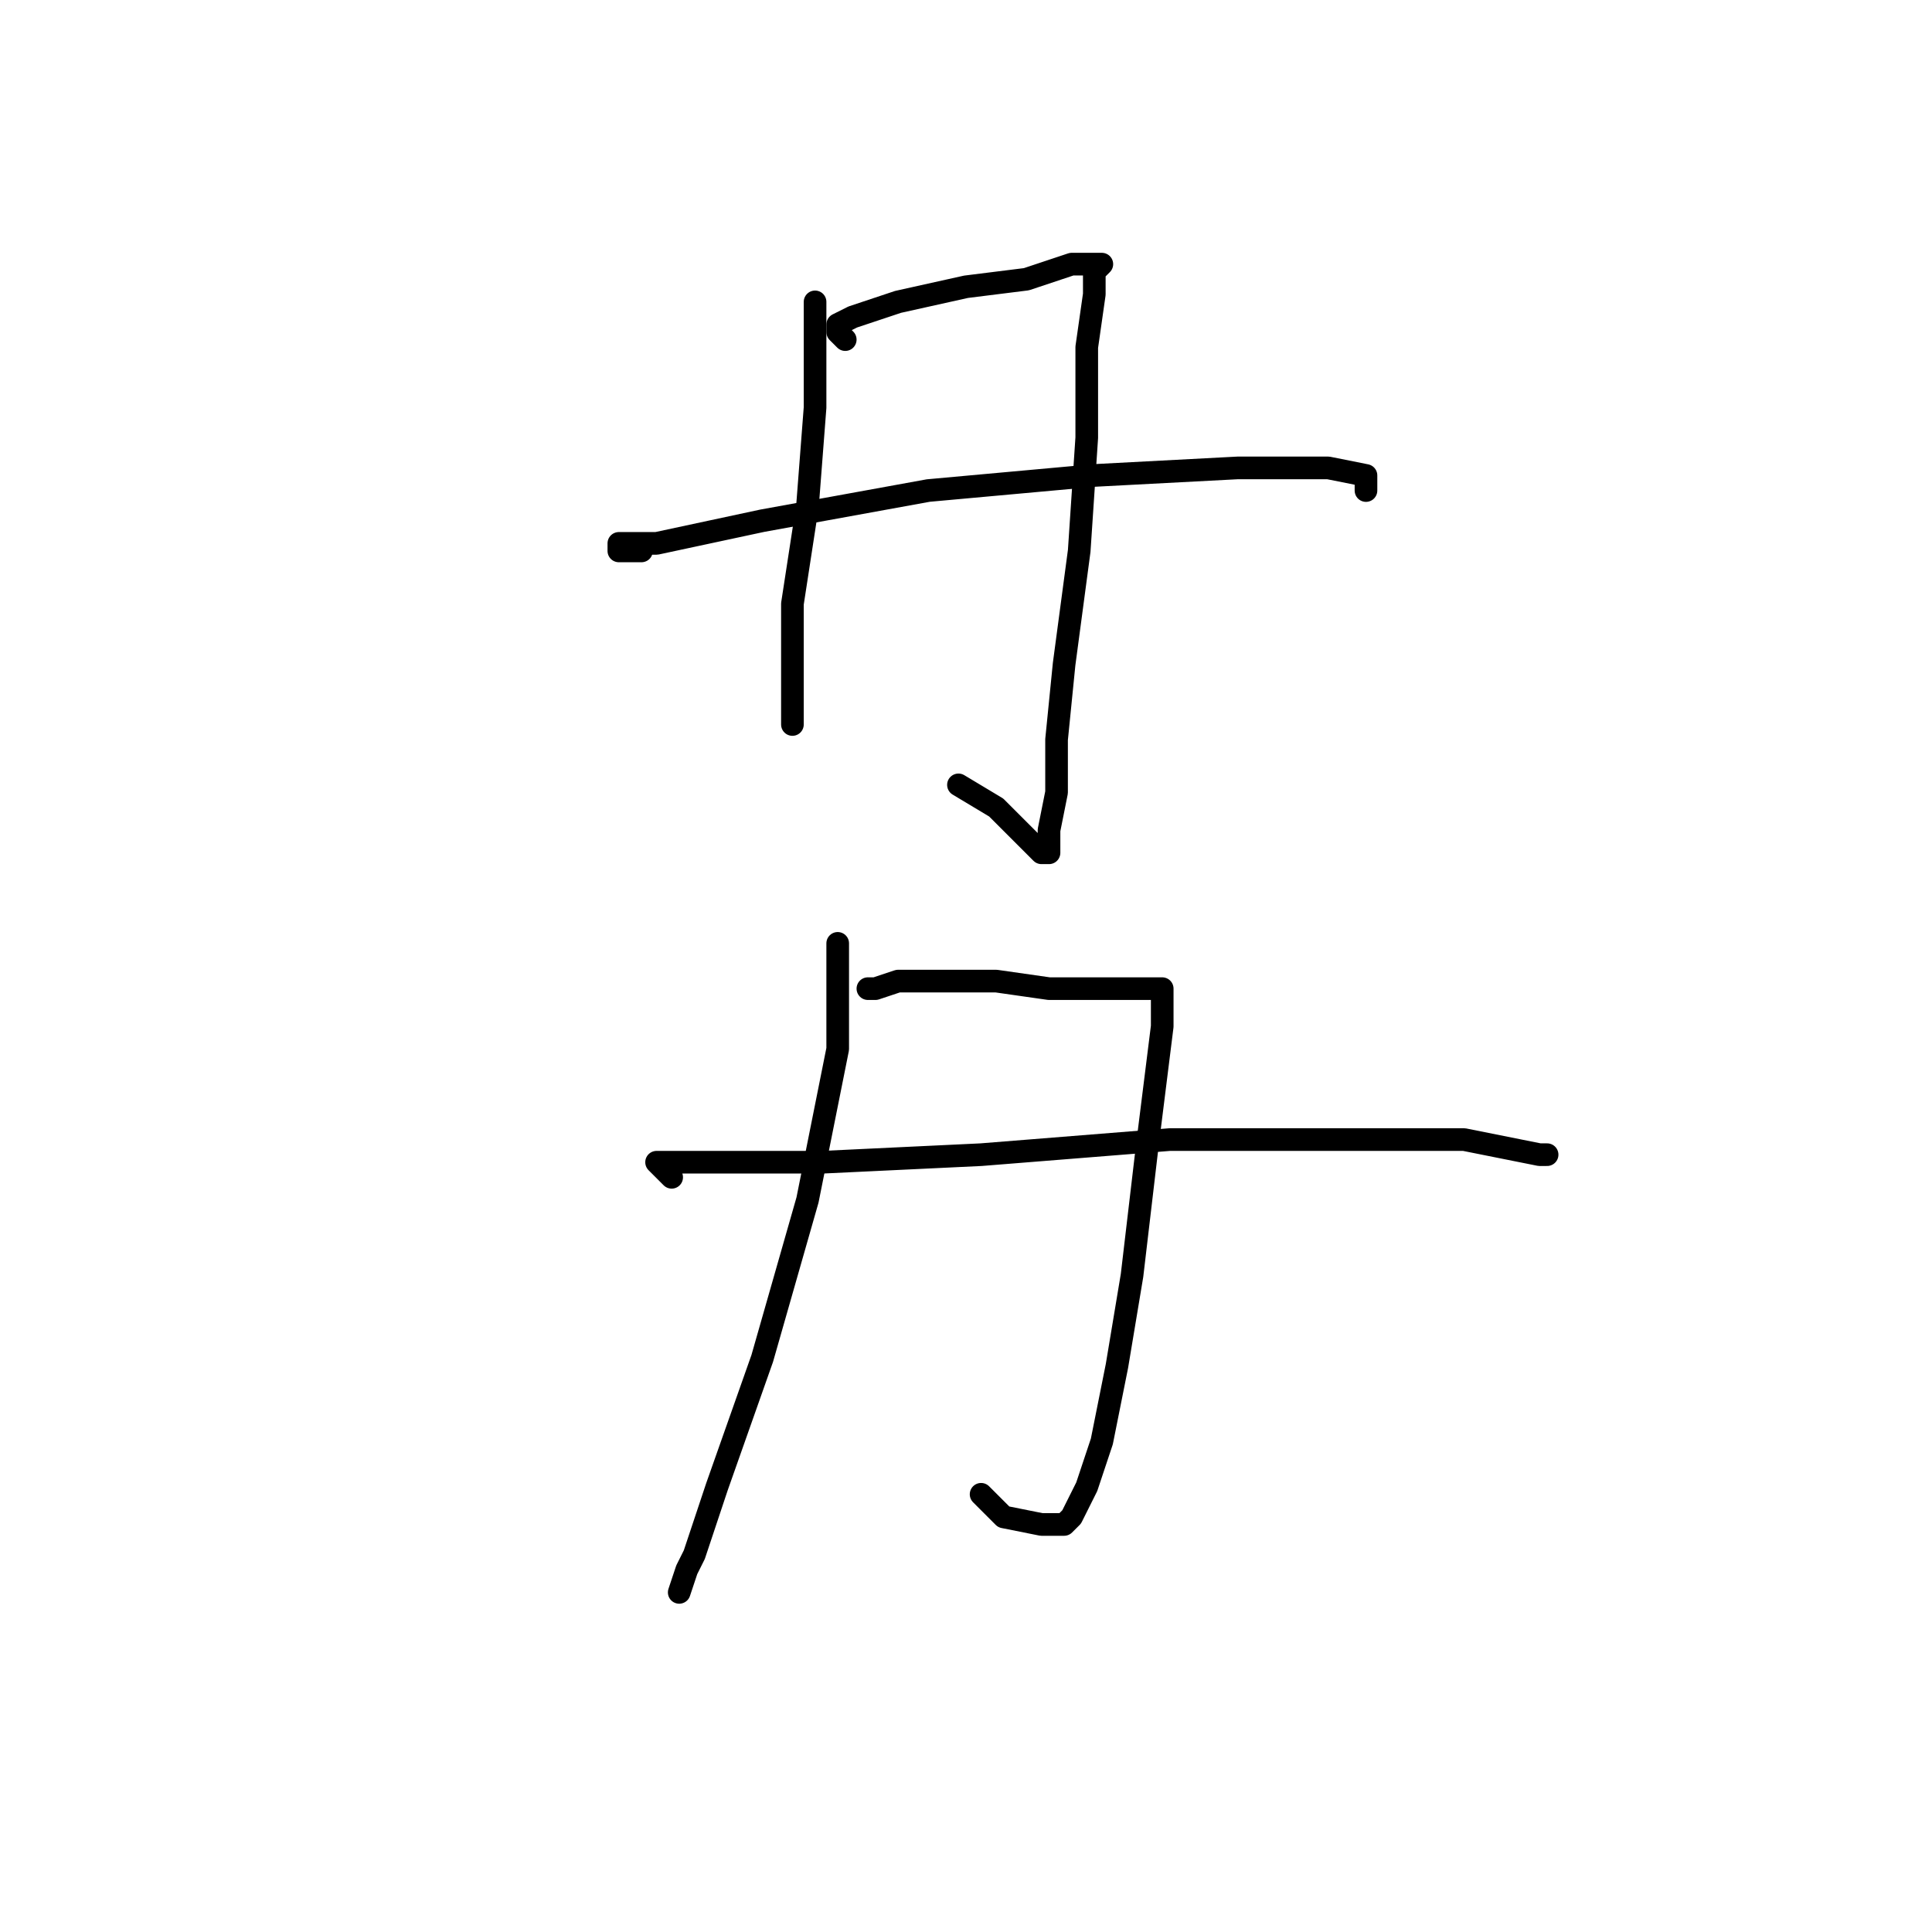 <?xml version="1.0" standalone="no"?>
    <svg width="256" height="256" xmlns="http://www.w3.org/2000/svg" version="1.1">
    <polyline stroke="black" stroke-width="3" stroke-linecap="round" fill="transparent" stroke-linejoin="round" points="108 40 108 45 108 54 107 67 105 80 105 89 105 94 105 96 105 96 " />
        <polyline stroke="black" stroke-width="3" stroke-linecap="round" fill="transparent" stroke-linejoin="round" points="112 45 111 44 111 43 113 42 119 40 128 38 136 37 142 35 145 35 146 35 145 36 145 39 144 46 144 58 143 73 141 88 140 98 140 103 140 105 139 110 139 112 139 113 138 113 136 111 132 107 127 104 127 104 " />
        <polyline stroke="black" stroke-width="3" stroke-linecap="round" fill="transparent" stroke-linejoin="round" points="85 73 82 73 82 72 87 72 101 69 123 65 145 63 164 62 176 62 181 63 181 65 181 65 " />
        <polyline stroke="black" stroke-width="3" stroke-linecap="round" fill="transparent" stroke-linejoin="round" points="111 127 111 125 111 126 111 128 111 139 107 159 101 180 95 197 92 206 91 208 90 211 90 211 " />
        <polyline stroke="black" stroke-width="3" stroke-linecap="round" fill="transparent" stroke-linejoin="round" points="115 131 116 131 119 130 125 130 132 130 139 131 145 131 150 131 153 131 154 131 154 132 154 136 153 144 152 152 150 169 148 181 146 191 144 197 142 201 141 202 138 202 133 201 130 198 130 198 " />
        <polyline stroke="black" stroke-width="3" stroke-linecap="round" fill="transparent" stroke-linejoin="round" points="89 156 87 154 94 154 109 154 130 153 155 151 173 151 178 151 191 151 194 151 204 153 205 153 205 153 " />
        </svg>